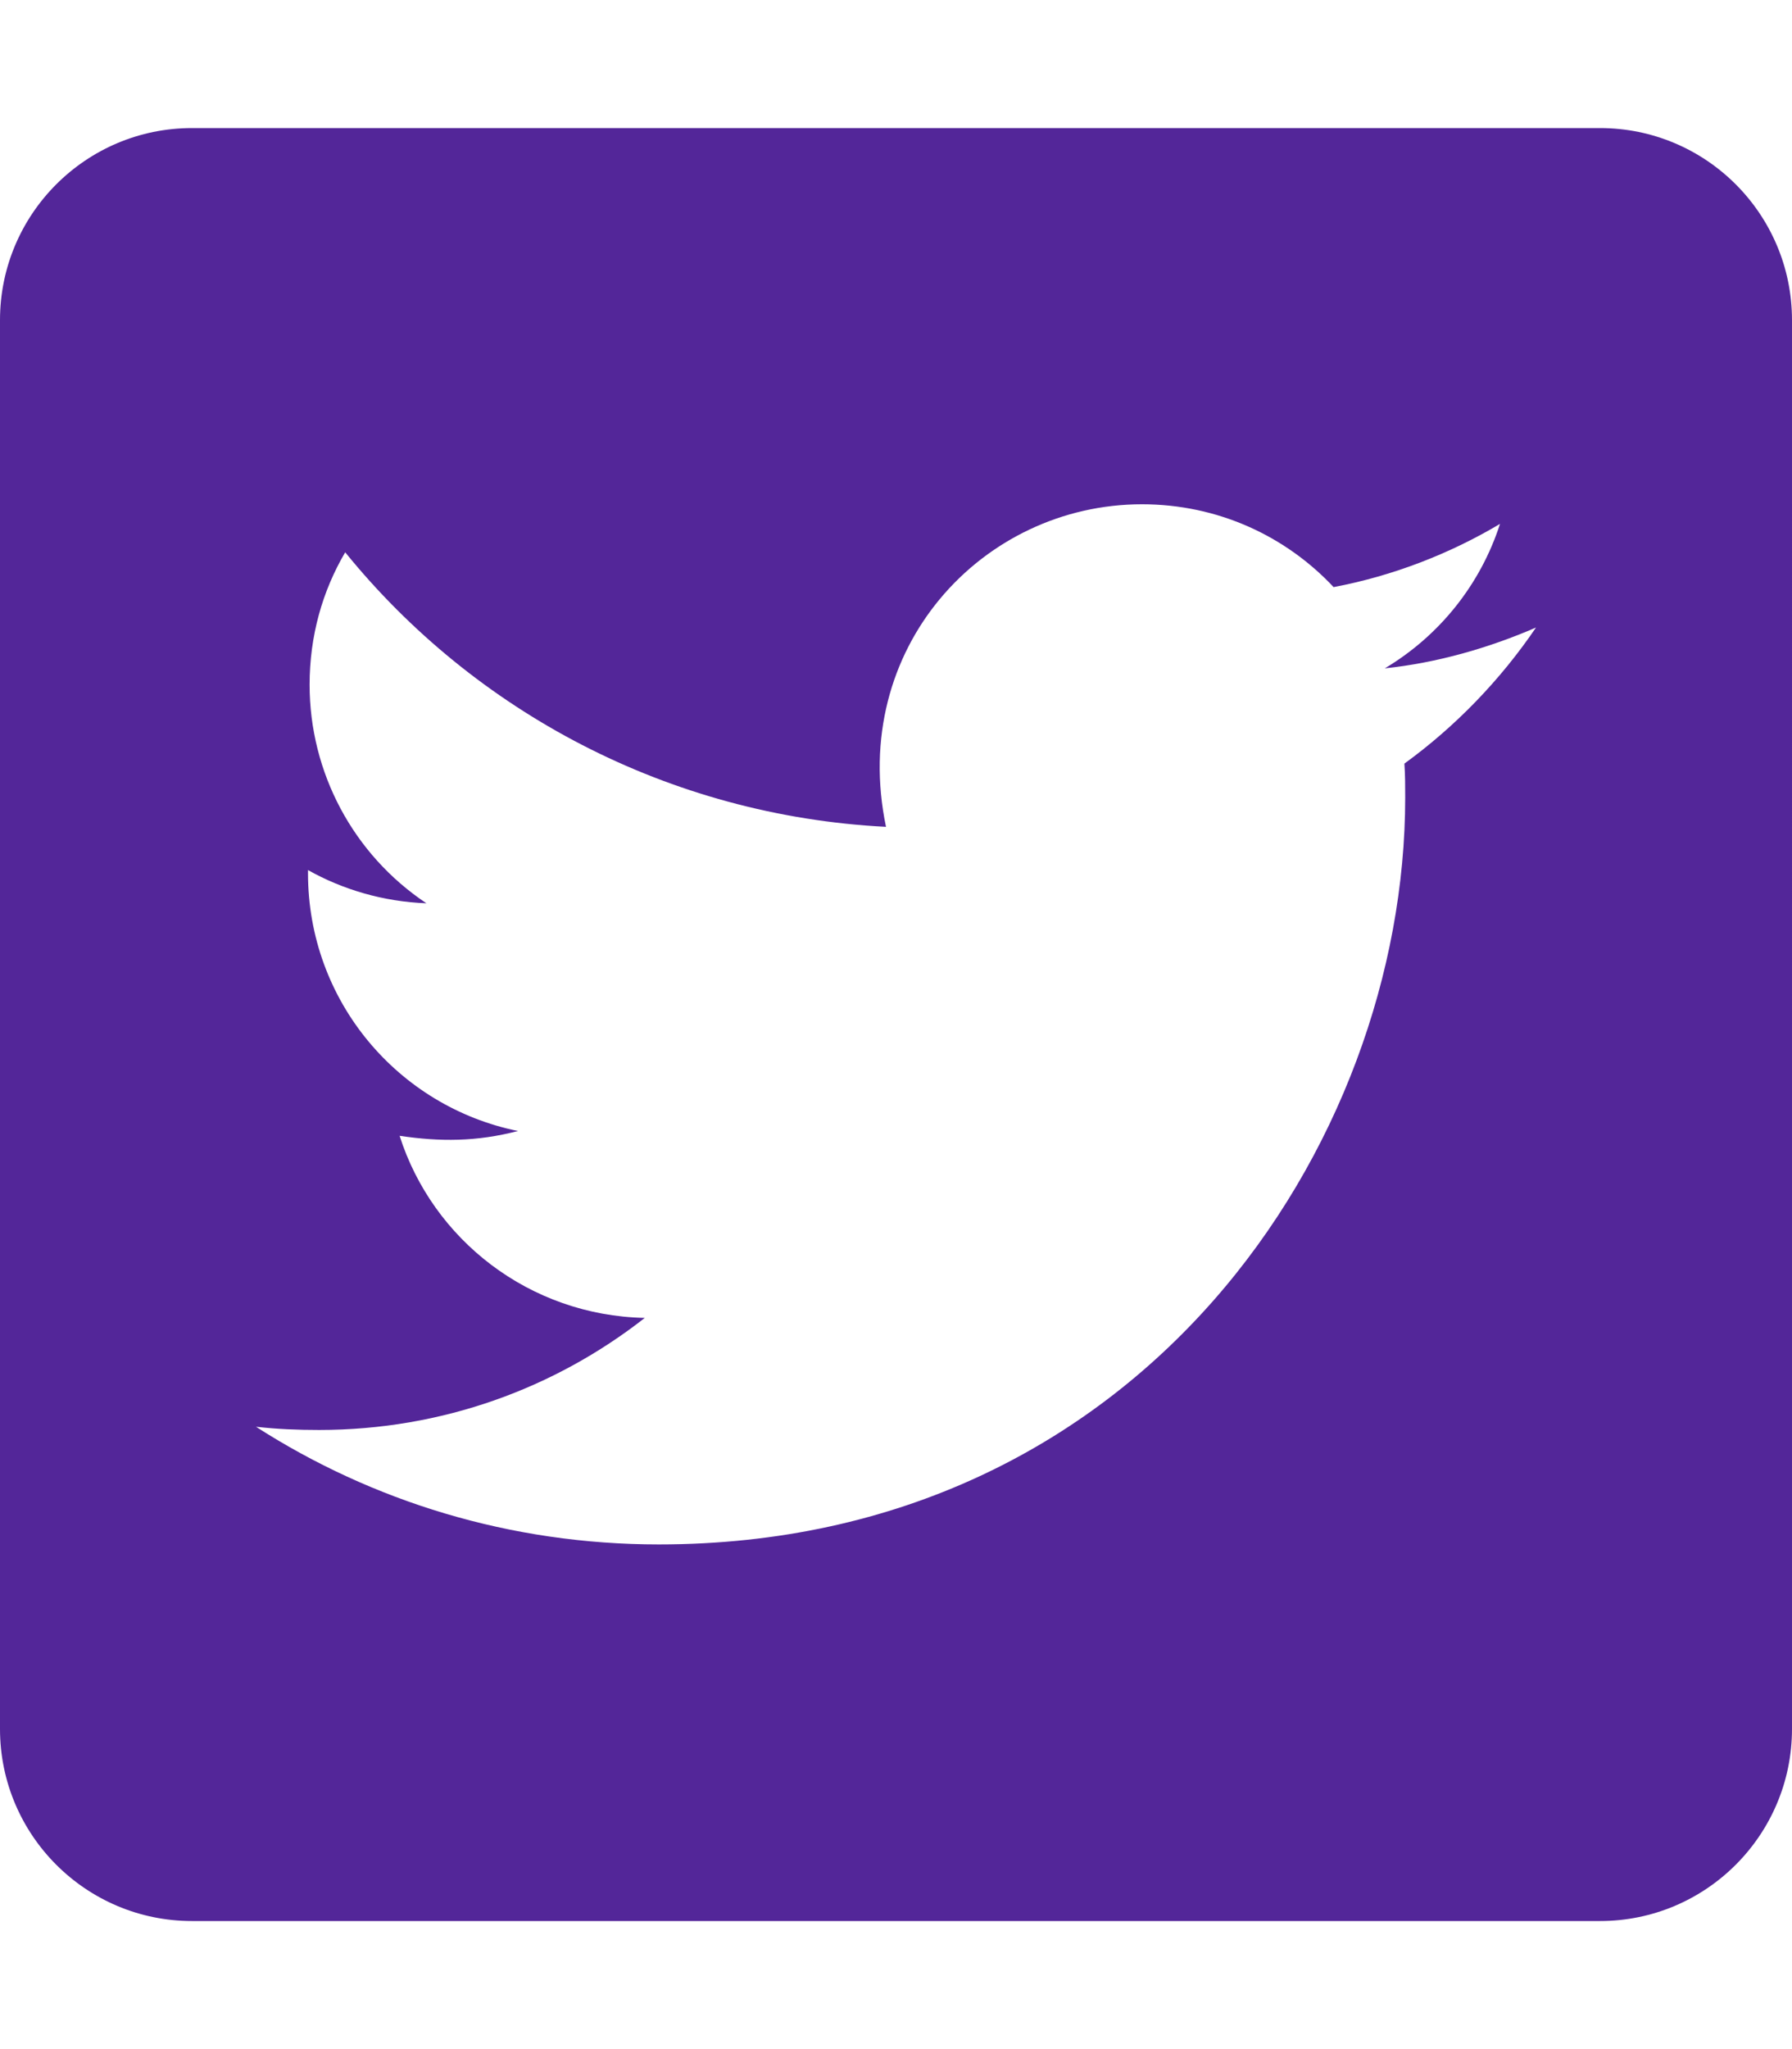 <?xml version="1.0" encoding="utf-8"?>
<!-- Generator: Adobe Illustrator 24.1.1, SVG Export Plug-In . SVG Version: 6.00 Build 0)  -->
<svg version="1.1" id="Ebene_1" focusable="false" xmlns="http://www.w3.org/2000/svg" xmlns:xlink="http://www.w3.org/1999/xlink"
	 x="0px" y="0px" viewBox="0 0 448 512" style="enable-background:new 0 0 448 512;" xml:space="preserve">
<style type="text/css">
	.st0{fill:#532699;}
</style>
<path class="st0" d="M400,32H48C21.5,32,0,53.5,0,80v352c0,26.5,21.5,48,48,48h352c26.5,0,48-21.5,48-48V80
	C448,53.5,426.5,32,400,32z M351.1,190.8c0.2,2.8,0.2,5.7,0.2,8.5c0,86.7-66,186.6-186.6,186.6c-37.2,0-71.7-10.8-100.7-29.4
	c5.3,0.6,10.4,0.8,15.8,0.8c30.7,0,58.9-10.4,81.4-28c-28.8-0.6-53-19.5-61.3-45.5c10.1,1.5,19.2,1.5,29.6-1.2
	c-30-6.1-52.5-32.5-52.5-64.4v-0.8c8.7,4.9,18.9,7.9,29.6,8.3c-18.3-12.2-29.2-32.7-29.2-54.6c0-12.2,3.2-23.4,8.9-33.1
	c32.3,39.8,80.8,65.8,135.2,68.6c-9.3-44.5,24-80.6,64-80.6c18.9,0,35.9,7.9,47.9,20.7c14.8-2.8,29-8.3,41.6-15.8
	c-4.9,15.2-15.2,28-28.8,36.1c13.2-1.4,26-5.1,37.8-10.2C375.1,169.9,363.9,181.5,351.1,190.8z"/>
</svg>
